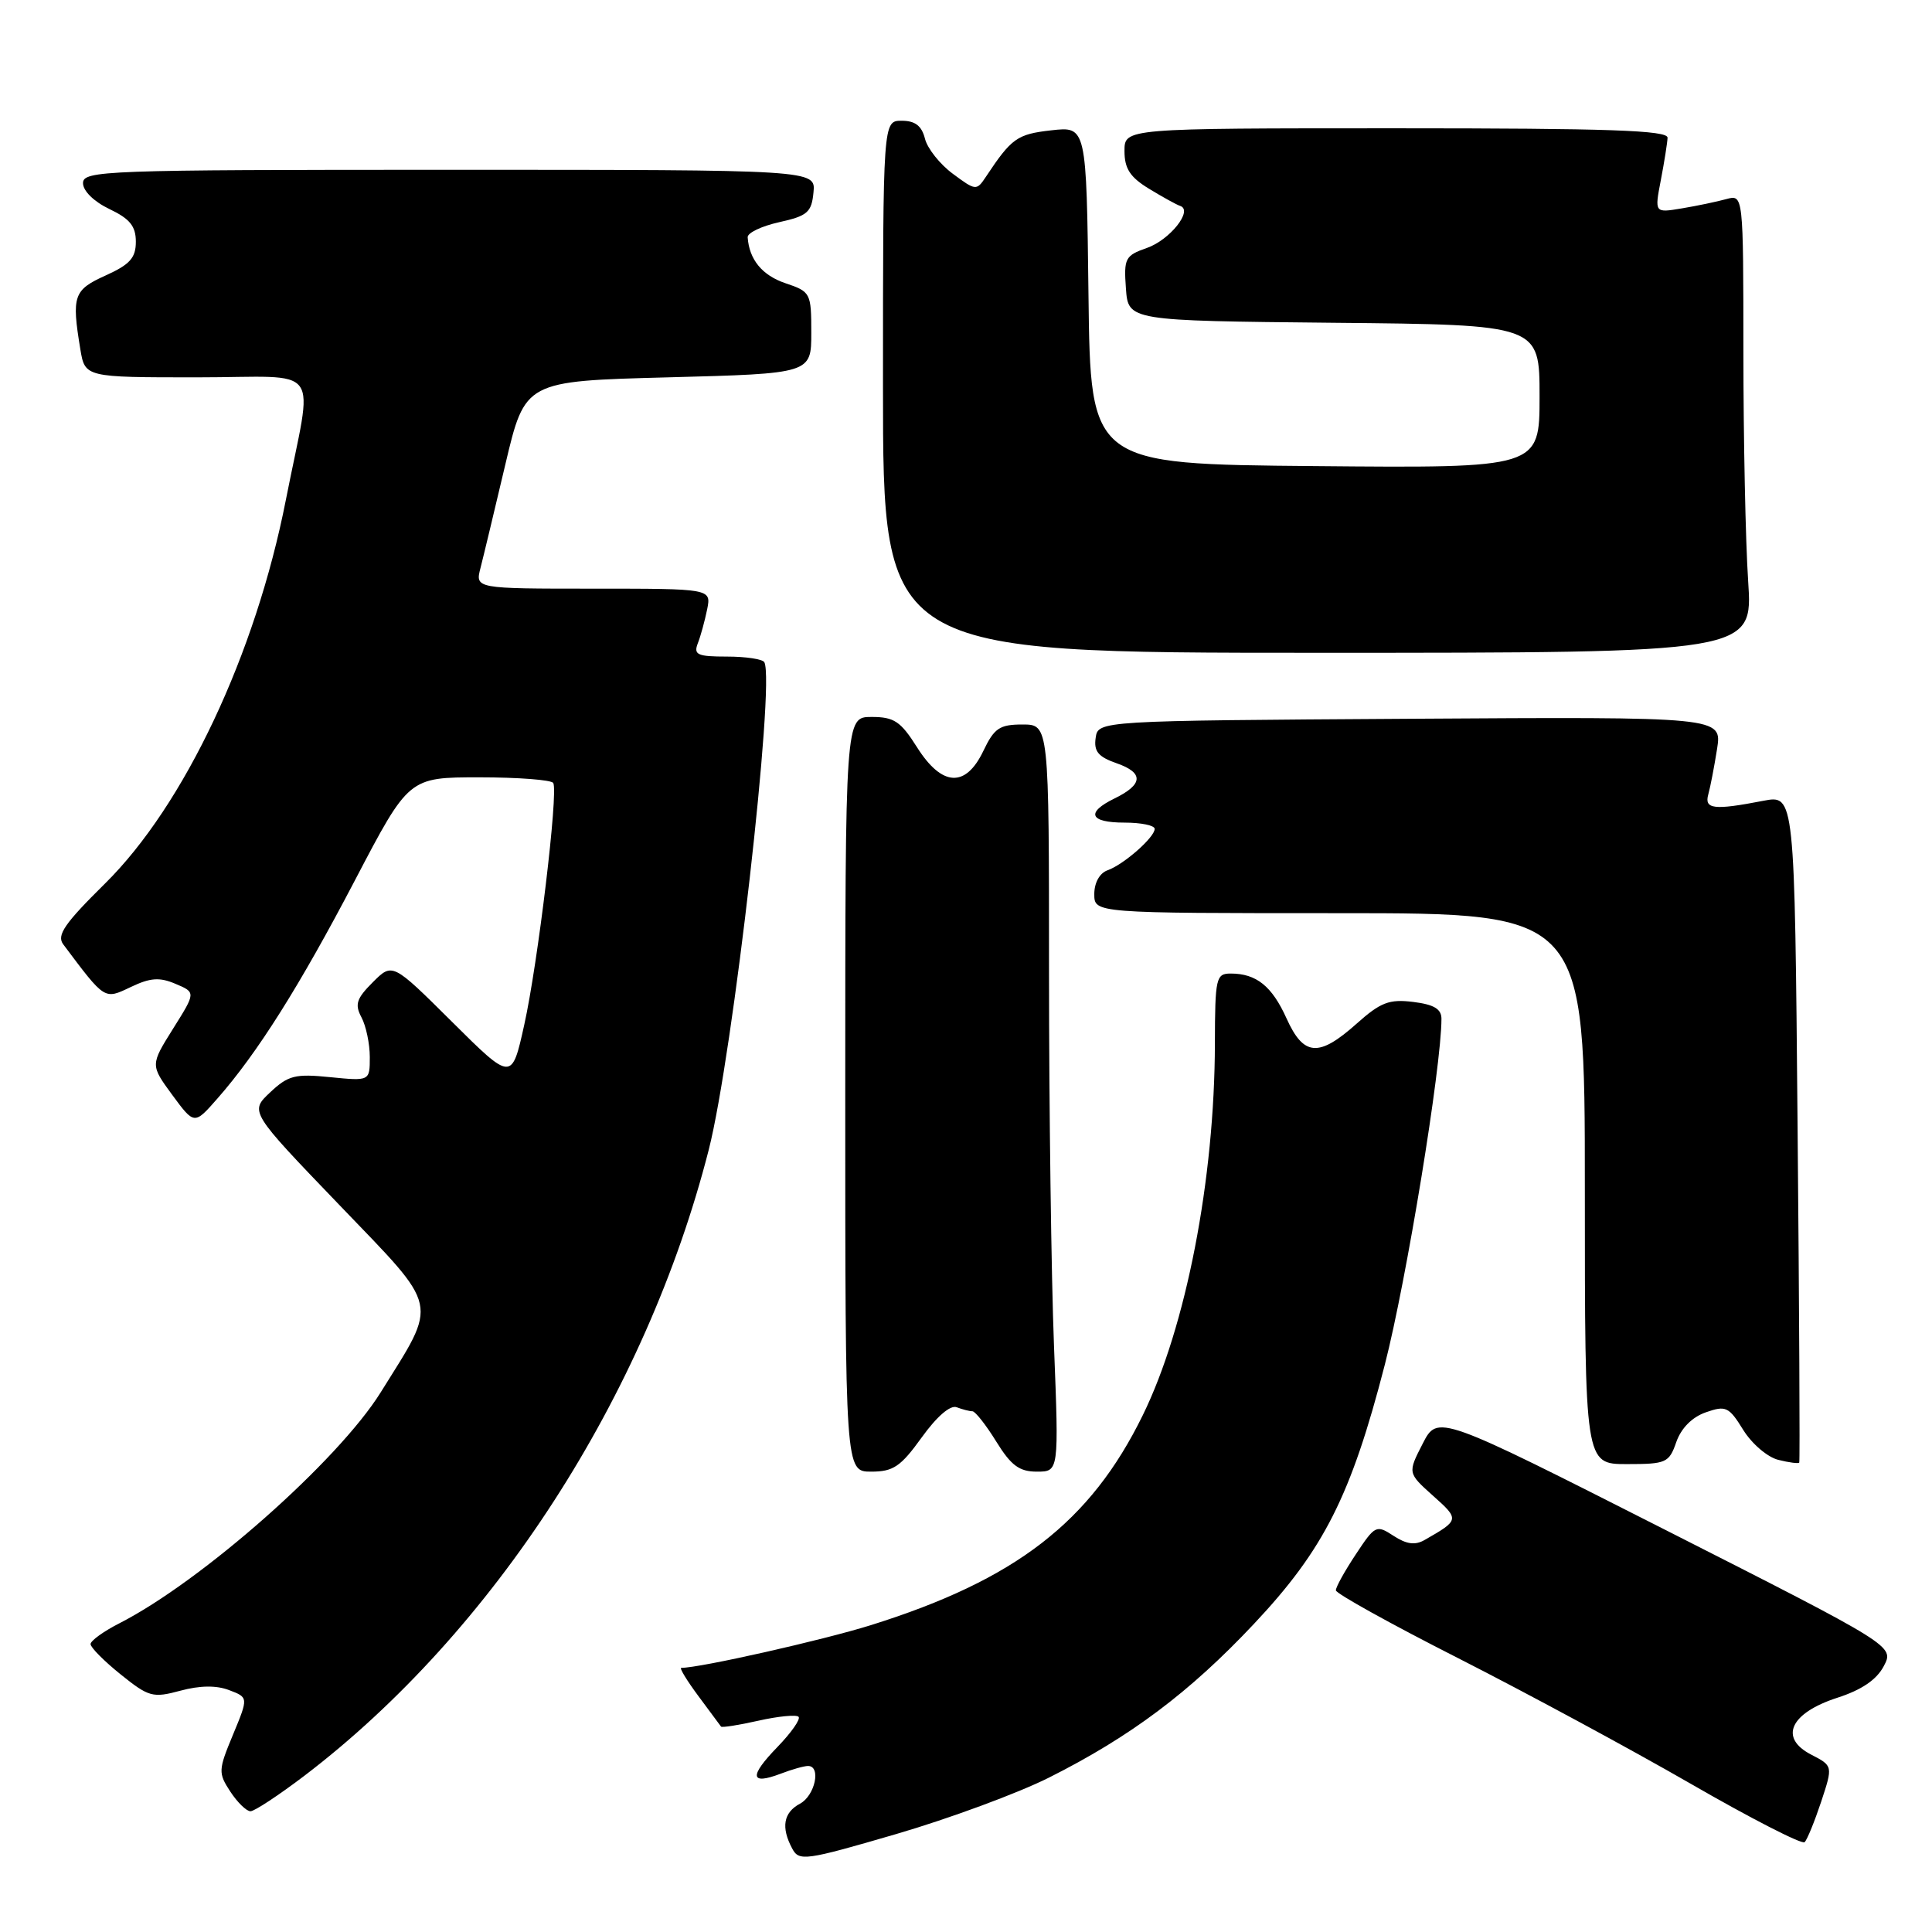 <?xml version="1.0" encoding="UTF-8" standalone="no"?>
<!DOCTYPE svg PUBLIC "-//W3C//DTD SVG 1.1//EN" "http://www.w3.org/Graphics/SVG/1.1/DTD/svg11.dtd" >
<svg xmlns="http://www.w3.org/2000/svg" xmlns:xlink="http://www.w3.org/1999/xlink" version="1.1" viewBox="0 0 256 256">
 <g >
 <path fill="currentColor"
d=" M 139.00 235.54 C 149.80 230.11 157.62 224.25 166.13 215.20 C 175.42 205.33 179.02 198.20 183.50 180.81 C 186.36 169.69 191.00 141.36 191.00 134.99 C 191.00 133.69 190.00 133.10 187.25 132.76 C 184.07 132.37 182.93 132.81 179.75 135.65 C 174.74 140.12 172.74 139.97 170.47 134.94 C 168.54 130.66 166.47 129.00 163.07 129.00 C 161.13 129.00 161.00 129.57 160.98 138.25 C 160.95 156.29 157.16 175.83 151.42 187.53 C 144.50 201.67 134.59 209.32 115.43 215.33 C 109.00 217.34 92.77 221.00 90.27 221.00 C 89.99 221.00 91.02 222.69 92.55 224.75 C 94.09 226.81 95.43 228.63 95.54 228.78 C 95.65 228.94 97.88 228.59 100.50 228.00 C 103.12 227.41 105.51 227.18 105.81 227.48 C 106.12 227.78 104.85 229.59 103.00 231.50 C 99.24 235.38 99.39 236.56 103.43 235.03 C 104.91 234.46 106.55 234.00 107.07 234.00 C 108.83 234.00 108.00 237.93 106.00 239.00 C 103.81 240.17 103.47 242.14 104.97 244.94 C 105.88 246.65 106.66 246.55 118.72 243.03 C 125.75 240.98 134.88 237.61 139.00 235.54 Z  M 241.31 238.75 C 242.88 233.99 242.88 233.99 239.98 232.49 C 235.69 230.27 237.22 226.98 243.46 224.96 C 246.68 223.92 248.67 222.57 249.61 220.77 C 251.01 218.11 251.01 218.11 220.75 202.76 C 190.50 187.42 190.50 187.42 188.51 191.30 C 186.52 195.18 186.52 195.18 189.89 198.20 C 193.41 201.34 193.40 201.41 188.76 204.06 C 187.51 204.78 186.36 204.62 184.66 203.51 C 182.37 202.01 182.20 202.10 179.65 205.96 C 178.19 208.16 177.00 210.30 177.01 210.73 C 177.02 211.15 184.33 215.21 193.26 219.74 C 202.19 224.28 216.03 231.75 224.00 236.34 C 231.97 240.94 238.78 244.43 239.12 244.10 C 239.46 243.77 240.44 241.36 241.31 238.75 Z  M 40.33 235.30 C 65.41 216.19 85.59 184.95 93.91 152.36 C 97.11 139.83 102.73 90.51 101.28 87.75 C 101.06 87.34 98.84 87.00 96.33 87.00 C 92.41 87.00 91.88 86.76 92.46 85.25 C 92.84 84.29 93.39 82.26 93.70 80.75 C 94.25 78.00 94.25 78.00 78.61 78.00 C 62.96 78.00 62.96 78.00 63.67 75.25 C 64.06 73.74 65.54 67.55 66.97 61.50 C 69.57 50.50 69.57 50.50 88.53 50.00 C 107.50 49.50 107.50 49.50 107.50 44.09 C 107.50 38.82 107.41 38.65 104.08 37.53 C 100.99 36.49 99.27 34.39 99.07 31.44 C 99.03 30.86 100.91 29.96 103.25 29.44 C 106.99 28.61 107.54 28.14 107.79 25.50 C 108.09 22.50 108.09 22.50 59.54 22.50 C 13.81 22.50 11.00 22.60 11.00 24.27 C 11.00 25.30 12.45 26.72 14.50 27.70 C 17.21 28.99 18.00 29.97 18.00 32.03 C 18.00 34.17 17.21 35.05 14.00 36.50 C 9.74 38.42 9.48 39.20 10.64 46.25 C 11.26 50.00 11.26 50.00 26.11 50.00 C 43.10 50.00 41.50 47.80 37.88 66.23 C 33.87 86.67 24.43 106.69 13.92 117.07 C 8.54 122.38 7.48 123.93 8.38 125.13 C 13.96 132.57 13.80 132.46 17.32 130.79 C 19.91 129.55 21.14 129.46 23.27 130.37 C 25.95 131.50 25.95 131.50 22.93 136.31 C 19.92 141.12 19.92 141.12 22.83 145.09 C 25.75 149.05 25.75 149.05 28.81 145.56 C 34.12 139.52 39.71 130.64 47.06 116.59 C 54.17 103.00 54.17 103.00 63.53 103.00 C 68.67 103.00 73.08 103.34 73.31 103.75 C 74.00 104.95 71.27 127.69 69.46 135.82 C 67.81 143.26 67.81 143.26 59.90 135.40 C 52.00 127.55 52.00 127.55 49.40 130.15 C 47.23 132.32 46.98 133.09 47.90 134.81 C 48.50 135.94 49.00 138.31 49.00 140.06 C 49.00 143.25 49.00 143.25 43.75 142.73 C 39.11 142.26 38.19 142.49 35.79 144.75 C 33.08 147.30 33.08 147.30 45.00 159.70 C 58.41 173.66 58.09 172.22 50.44 184.50 C 44.77 193.59 26.74 209.52 15.81 215.10 C 13.71 216.17 12.00 217.41 12.00 217.85 C 12.00 218.30 13.80 220.11 15.99 221.87 C 19.72 224.87 20.25 225.01 23.89 224.03 C 26.48 223.33 28.67 223.30 30.36 223.95 C 32.92 224.92 32.92 224.92 30.87 229.86 C 28.92 234.55 28.90 234.92 30.52 237.40 C 31.46 238.83 32.66 240.00 33.19 240.00 C 33.72 240.00 36.93 237.88 40.33 235.30 Z  M 122.13 190.47 C 124.14 187.68 125.92 186.14 126.77 186.47 C 127.54 186.76 128.47 187.00 128.85 187.00 C 129.22 187.00 130.64 188.80 132.00 191.00 C 133.97 194.19 135.06 195.00 137.39 195.00 C 140.31 195.00 140.31 195.00 139.66 178.34 C 139.30 169.18 139.00 146.90 139.00 128.84 C 139.00 96.00 139.00 96.00 135.48 96.00 C 132.45 96.00 131.74 96.48 130.30 99.50 C 127.95 104.42 124.81 104.24 121.50 99.00 C 119.34 95.58 118.47 95.00 115.49 95.00 C 112.00 95.00 112.00 95.00 112.00 145.00 C 112.00 195.00 112.00 195.00 115.44 195.00 C 118.37 195.00 119.35 194.33 122.13 190.47 Z  M 222.12 191.07 C 222.77 189.23 224.22 187.77 226.03 187.14 C 228.68 186.21 229.09 186.40 230.98 189.46 C 232.11 191.29 234.20 193.09 235.64 193.44 C 237.07 193.80 238.32 193.96 238.41 193.80 C 238.51 193.63 238.41 173.66 238.19 149.40 C 237.80 105.31 237.80 105.31 233.65 106.11 C 227.09 107.38 225.80 107.23 226.36 105.25 C 226.63 104.29 227.15 101.58 227.52 99.24 C 228.18 94.98 228.18 94.98 186.84 95.24 C 145.50 95.50 145.50 95.50 145.18 97.78 C 144.92 99.56 145.53 100.29 147.97 101.14 C 151.58 102.40 151.48 103.95 147.68 105.80 C 143.83 107.68 144.38 109.00 149.00 109.00 C 151.20 109.00 153.00 109.37 153.00 109.83 C 153.00 110.95 148.90 114.56 146.75 115.32 C 145.71 115.69 145.00 116.96 145.00 118.47 C 145.00 121.00 145.00 121.00 177.50 121.00 C 210.00 121.00 210.00 121.00 210.00 157.50 C 210.00 194.00 210.00 194.00 215.55 194.00 C 220.79 194.00 221.16 193.84 222.12 191.07 Z  M 231.64 77.00 C 231.29 71.78 231.01 58.11 231.01 46.63 C 231.00 25.77 231.00 25.77 228.75 26.38 C 227.51 26.72 224.86 27.28 222.86 27.61 C 219.23 28.22 219.23 28.22 220.07 23.86 C 220.53 21.46 220.93 18.94 220.96 18.25 C 220.99 17.27 213.16 17.00 185.00 17.00 C 149.00 17.00 149.00 17.00 149.00 20.01 C 149.00 22.34 149.74 23.48 152.25 25.01 C 154.04 26.10 155.90 27.13 156.39 27.29 C 158.13 27.88 155.00 31.80 151.96 32.86 C 149.09 33.86 148.90 34.23 149.19 38.22 C 149.50 42.50 149.50 42.50 176.75 42.77 C 204.00 43.03 204.00 43.03 204.00 52.53 C 204.00 62.03 204.00 62.03 174.25 61.76 C 144.50 61.50 144.50 61.50 144.23 39.12 C 143.96 16.74 143.96 16.74 139.29 17.27 C 134.77 17.78 134.04 18.30 130.64 23.42 C 129.40 25.29 129.29 25.28 126.26 23.03 C 124.55 21.77 122.88 19.67 122.56 18.37 C 122.13 16.67 121.26 16.00 119.48 16.00 C 117.00 16.00 117.00 16.00 117.00 51.25 C 117.00 86.50 117.00 86.50 174.63 86.50 C 232.27 86.50 232.27 86.50 231.64 77.00 Z "/>
</g>
</svg>